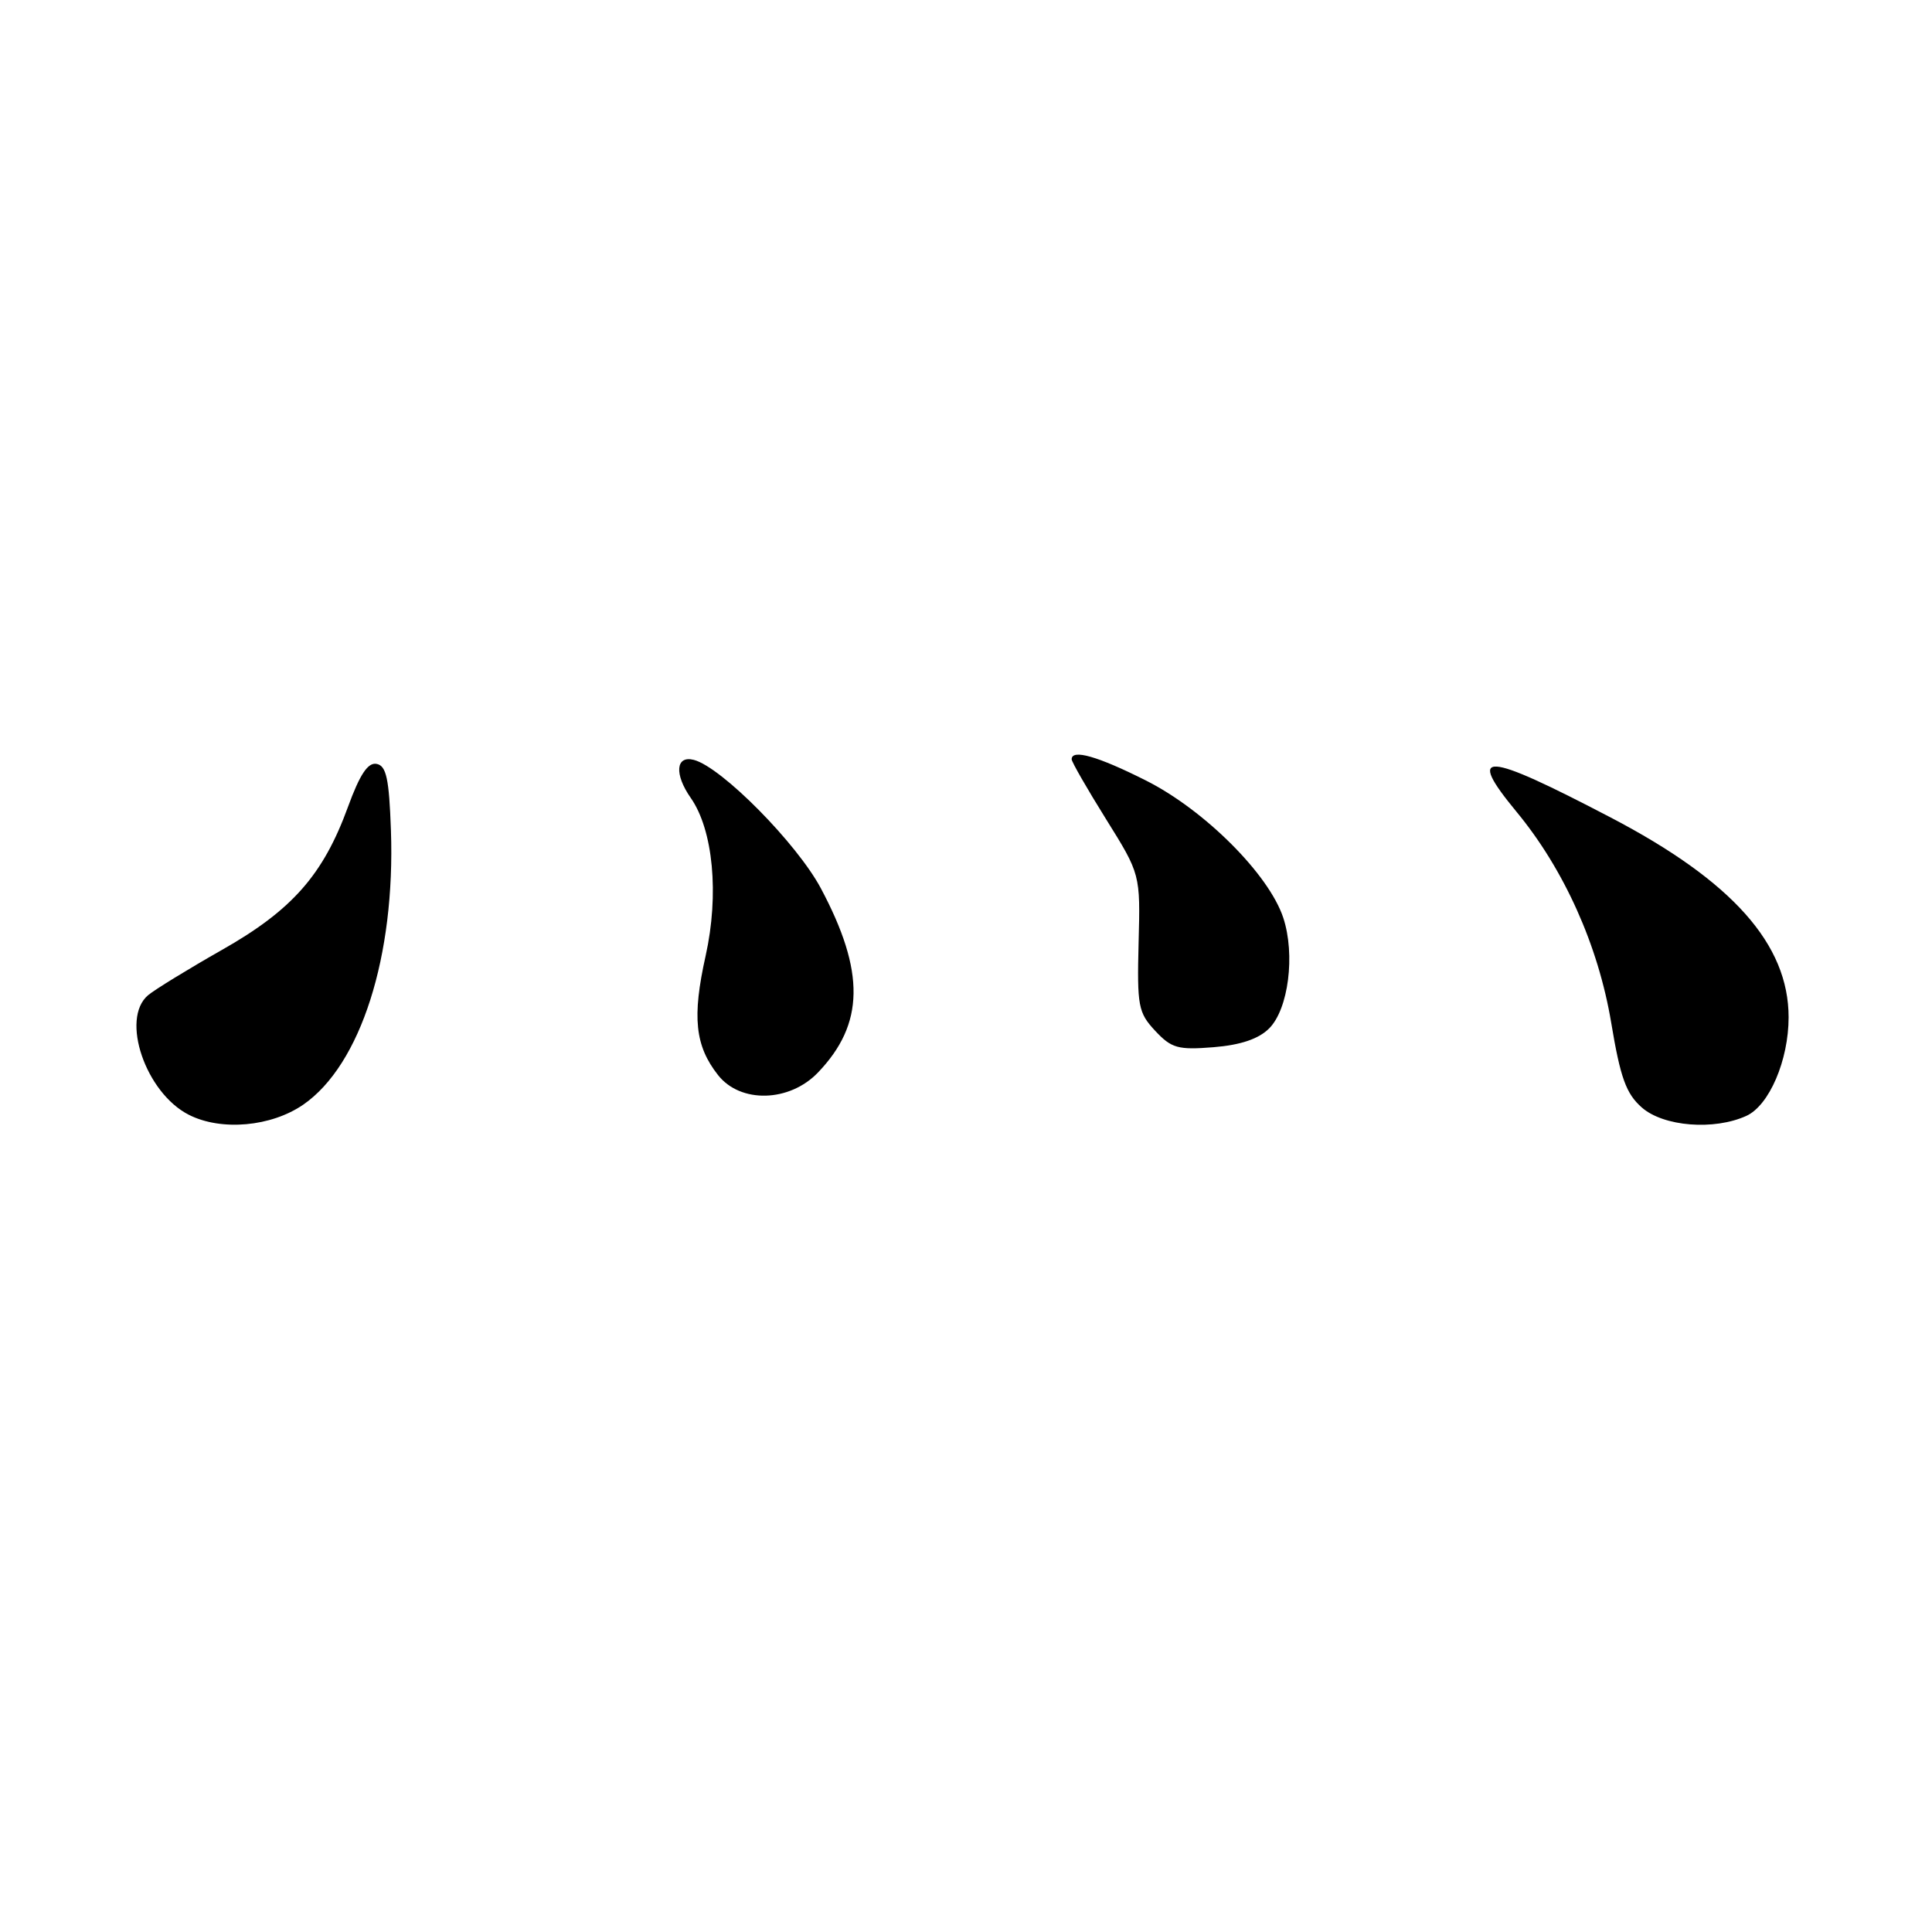 <?xml version="1.0" encoding="UTF-8" standalone="no"?>
<!DOCTYPE svg PUBLIC "-//W3C//DTD SVG 1.1//EN" "http://www.w3.org/Graphics/SVG/1.1/DTD/svg11.dtd" >
<svg xmlns="http://www.w3.org/2000/svg" xmlns:xlink="http://www.w3.org/1999/xlink" version="1.1" viewBox="0 0 256 256">
 <g >
 <path fill="currentColor"
d=" M 40.20 146.36 C 47.80 141.09 52.39 126.70 51.80 110.01 C 51.56 103.18 51.19 101.46 49.90 101.22 C 48.75 101.00 47.68 102.61 46.10 106.94 C 42.82 115.93 38.70 120.61 29.37 125.89 C 24.90 128.43 20.52 131.12 19.62 131.87 C 15.94 134.99 19.29 144.81 25.03 147.72 C 29.33 149.90 35.95 149.30 40.20 146.36 Z  M 231.40 147.86 C 234.43 146.48 237.00 140.49 237.00 134.80 C 237.00 125.12 229.54 116.74 213.42 108.32 C 196.60 99.53 194.19 99.38 200.95 107.57 C 207.25 115.19 211.78 125.28 213.49 135.50 C 214.71 142.83 215.47 144.92 217.55 146.75 C 220.43 149.28 227.12 149.81 231.40 147.86 Z  M 108.39 142.11 C 114.55 135.68 114.66 128.77 108.77 117.71 C 105.59 111.75 95.61 101.65 91.94 100.69 C 89.53 100.07 89.33 102.59 91.53 105.73 C 94.50 109.98 95.31 118.52 93.50 126.65 C 91.69 134.76 92.09 138.57 95.14 142.45 C 98.11 146.23 104.61 146.06 108.39 142.11 Z  M 168.17 136.27 C 170.73 133.71 171.65 126.50 170.04 121.61 C 168.14 115.86 159.62 107.34 151.86 103.43 C 145.45 100.20 142.00 99.22 142.00 100.61 C 142.00 100.95 144.05 104.52 146.55 108.53 C 151.11 115.84 151.11 115.84 150.87 124.91 C 150.66 133.31 150.82 134.18 153.07 136.59 C 155.23 138.90 156.09 139.14 160.81 138.76 C 164.40 138.47 166.78 137.66 168.17 136.27 Z "/>
</g>
</svg>
